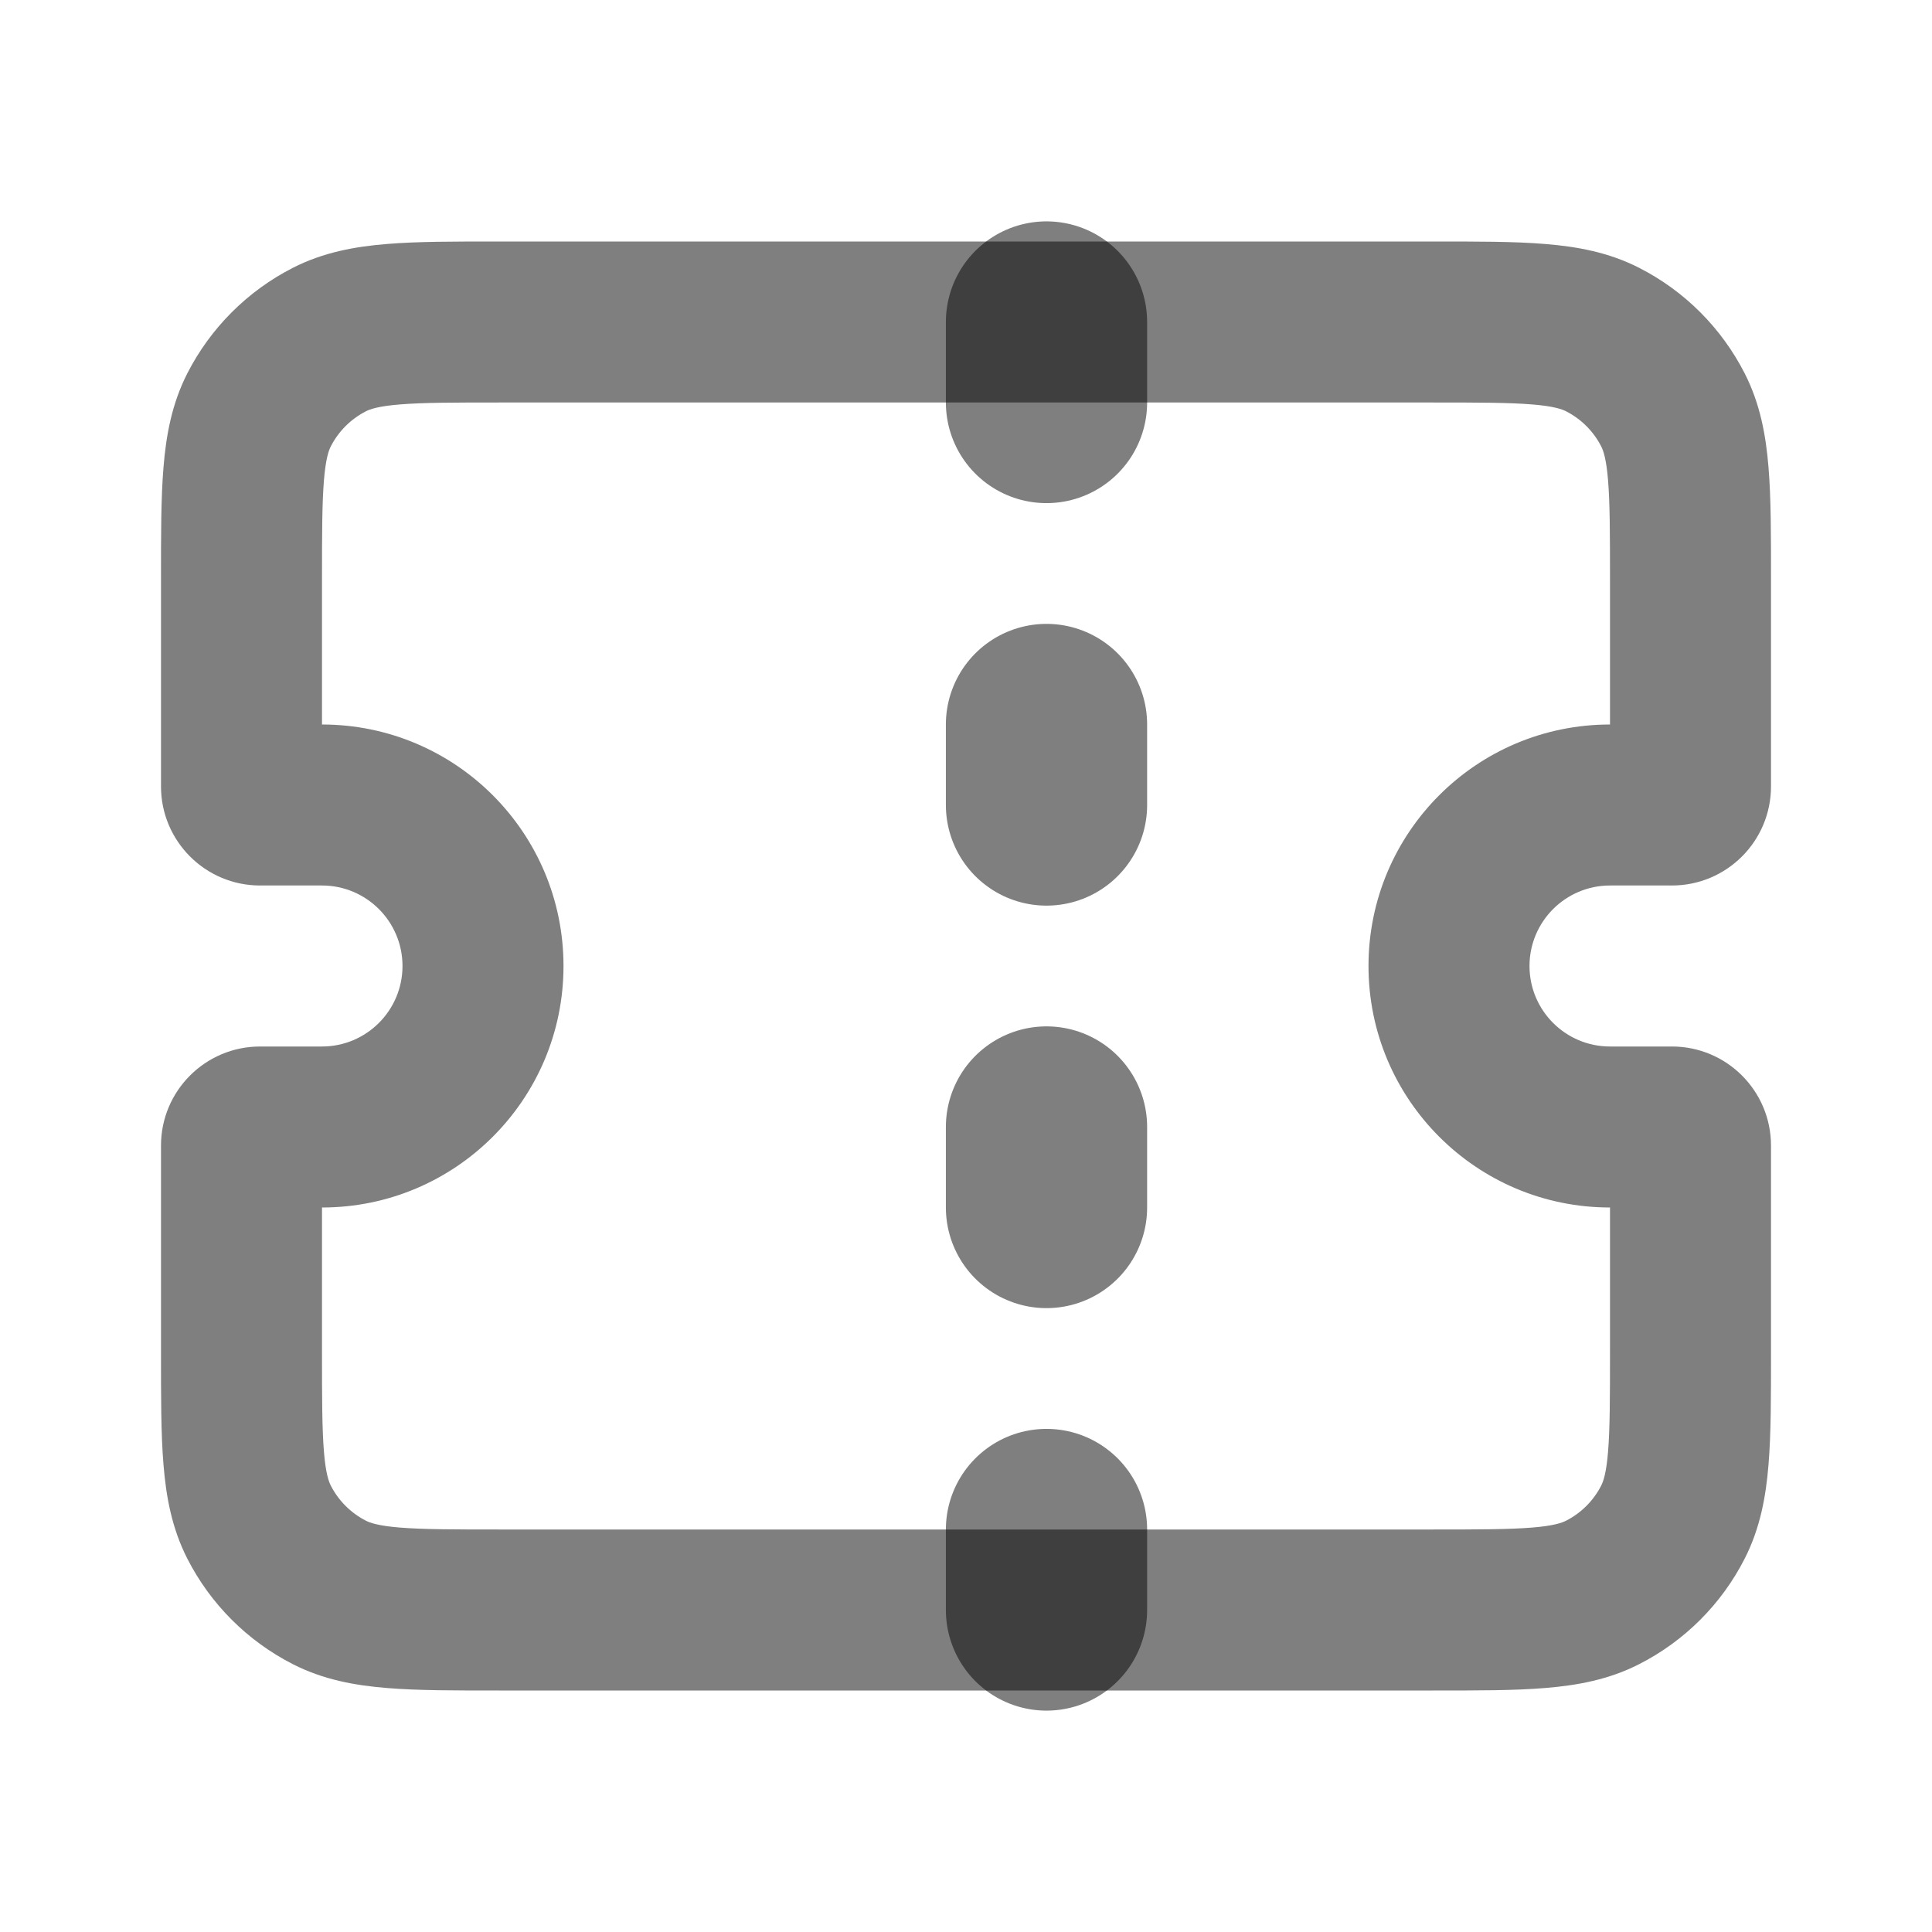<svg width="24" height="24" viewBox="0 0 24 24" fill="none" xmlns="http://www.w3.org/2000/svg"><path d="M3.218 5.092L2.327 4.638L2.327 4.638L3.218 5.092ZM4.092 4.218L3.638 3.327L3.638 3.327L4.092 4.218ZM19.908 4.218L20.362 3.327V3.327L19.908 4.218ZM20.782 5.092L19.891 5.546L19.891 5.546L20.782 5.092ZM20.782 18.908L19.891 18.454L19.891 18.454L20.782 18.908ZM19.908 19.782L20.362 20.673L19.908 19.782ZM4.092 19.782L4.546 18.891H4.546L4.092 19.782ZM3.218 18.908L4.109 18.454L4.109 18.454L3.218 18.908ZM4 7.2C4 6.623 4.001 6.251 4.024 5.968C4.046 5.696 4.084 5.595 4.109 5.546L2.327 4.638C2.134 5.016 2.063 5.41 2.031 5.805C1.999 6.189 2 6.656 2 7.2H4ZM4.109 5.546C4.205 5.358 4.358 5.205 4.546 5.109L3.638 3.327C3.074 3.615 2.615 4.074 2.327 4.638L4.109 5.546ZM4.546 5.109C4.595 5.084 4.696 5.046 4.968 5.024C5.251 5.001 5.623 5 6.2 5V3C5.656 3 5.189 2.999 4.805 3.031C4.41 3.063 4.016 3.134 3.638 3.327L4.546 5.109ZM6.2 5H17.8V3H6.2V5ZM17.8 5C18.377 5 18.749 5.001 19.032 5.024C19.304 5.046 19.404 5.084 19.454 5.109L20.362 3.327C19.984 3.134 19.59 3.063 19.195 3.031C18.811 2.999 18.344 3 17.8 3V5ZM19.454 5.109C19.642 5.205 19.795 5.358 19.891 5.546L21.673 4.638C21.385 4.074 20.927 3.615 20.362 3.327L19.454 5.109ZM19.891 5.546C19.916 5.595 19.954 5.696 19.976 5.968C19.999 6.251 20 6.623 20 7.2H22C22 6.656 22.001 6.189 21.969 5.805C21.937 5.41 21.866 5.016 21.673 4.638L19.891 5.546ZM20 7.2V9.769H22V7.2H20ZM20 9.769C20 9.344 20.344 9 20.769 9V11C21.449 11 22 10.449 22 9.769H20ZM20.769 9H20V11H20.769V9ZM20 9C18.343 9 17 10.343 17 12H19C19 11.448 19.448 11 20 11V9ZM17 12C17 13.657 18.343 15 20 15V13C19.448 13 19 12.552 19 12H17ZM20 15H20.769V13H20V15ZM20.769 15C20.344 15 20 14.656 20 14.231H22C22 13.551 21.449 13 20.769 13V15ZM20 14.231V16.8H22V14.231H20ZM20 16.8C20 17.377 19.999 17.749 19.976 18.032C19.954 18.304 19.916 18.404 19.891 18.454L21.673 19.362C21.866 18.984 21.937 18.59 21.969 18.195C22.001 17.811 22 17.344 22 16.8H20ZM19.891 18.454C19.795 18.642 19.642 18.795 19.454 18.891L20.362 20.673C20.927 20.385 21.385 19.927 21.673 19.362L19.891 18.454ZM19.454 18.891C19.404 18.916 19.304 18.954 19.032 18.976C18.749 18.999 18.377 19 17.8 19V21C18.344 21 18.811 21.001 19.195 20.969C19.59 20.937 19.984 20.866 20.362 20.673L19.454 18.891ZM17.8 19H6.2V21H17.8V19ZM6.2 19C5.623 19 5.251 18.999 4.968 18.976C4.696 18.954 4.595 18.916 4.546 18.891L3.638 20.673C4.016 20.866 4.41 20.937 4.805 20.969C5.189 21.001 5.656 21 6.2 21V19ZM4.546 18.891C4.358 18.795 4.205 18.642 4.109 18.454L2.327 19.362C2.615 19.927 3.074 20.385 3.638 20.673L4.546 18.891ZM4.109 18.454C4.084 18.404 4.046 18.304 4.024 18.032C4.001 17.749 4 17.377 4 16.8H2C2 17.344 1.999 17.811 2.031 18.195C2.063 18.59 2.134 18.984 2.327 19.362L4.109 18.454ZM4 16.8V14.231H2V16.8H4ZM4 14.231C4 14.656 3.656 15 3.231 15V13C2.551 13 2 13.551 2 14.231H4ZM3.231 15H4V13H3.231V15ZM4 15C5.657 15 7 13.657 7 12H5C5 12.552 4.552 13 4 13V15ZM7 12C7 10.343 5.657 9 4 9V11C4.552 11 5 11.448 5 12H7ZM4 9H3.231V11H4V9ZM3.231 9C3.656 9 4 9.344 4 9.769H2C2 10.449 2.551 11 3.231 11V9ZM4 9.769V7.2H2V9.769H4Z" fill="currentColor" fill-opacity="0.5"/><path d="M13 9V10" stroke="currentColor" stroke-opacity="0.5" stroke-width="2.5" stroke-linecap="round"/><path d="M13 4V5" stroke="currentColor" stroke-opacity="0.5" stroke-width="2.5" stroke-linecap="round"/><path d="M13 14V15" stroke="currentColor" stroke-opacity="0.5" stroke-width="2.5" stroke-linecap="round"/><path d="M13 19V20" stroke="currentColor" stroke-opacity="0.5" stroke-width="2.5" stroke-linecap="round"/></svg> 